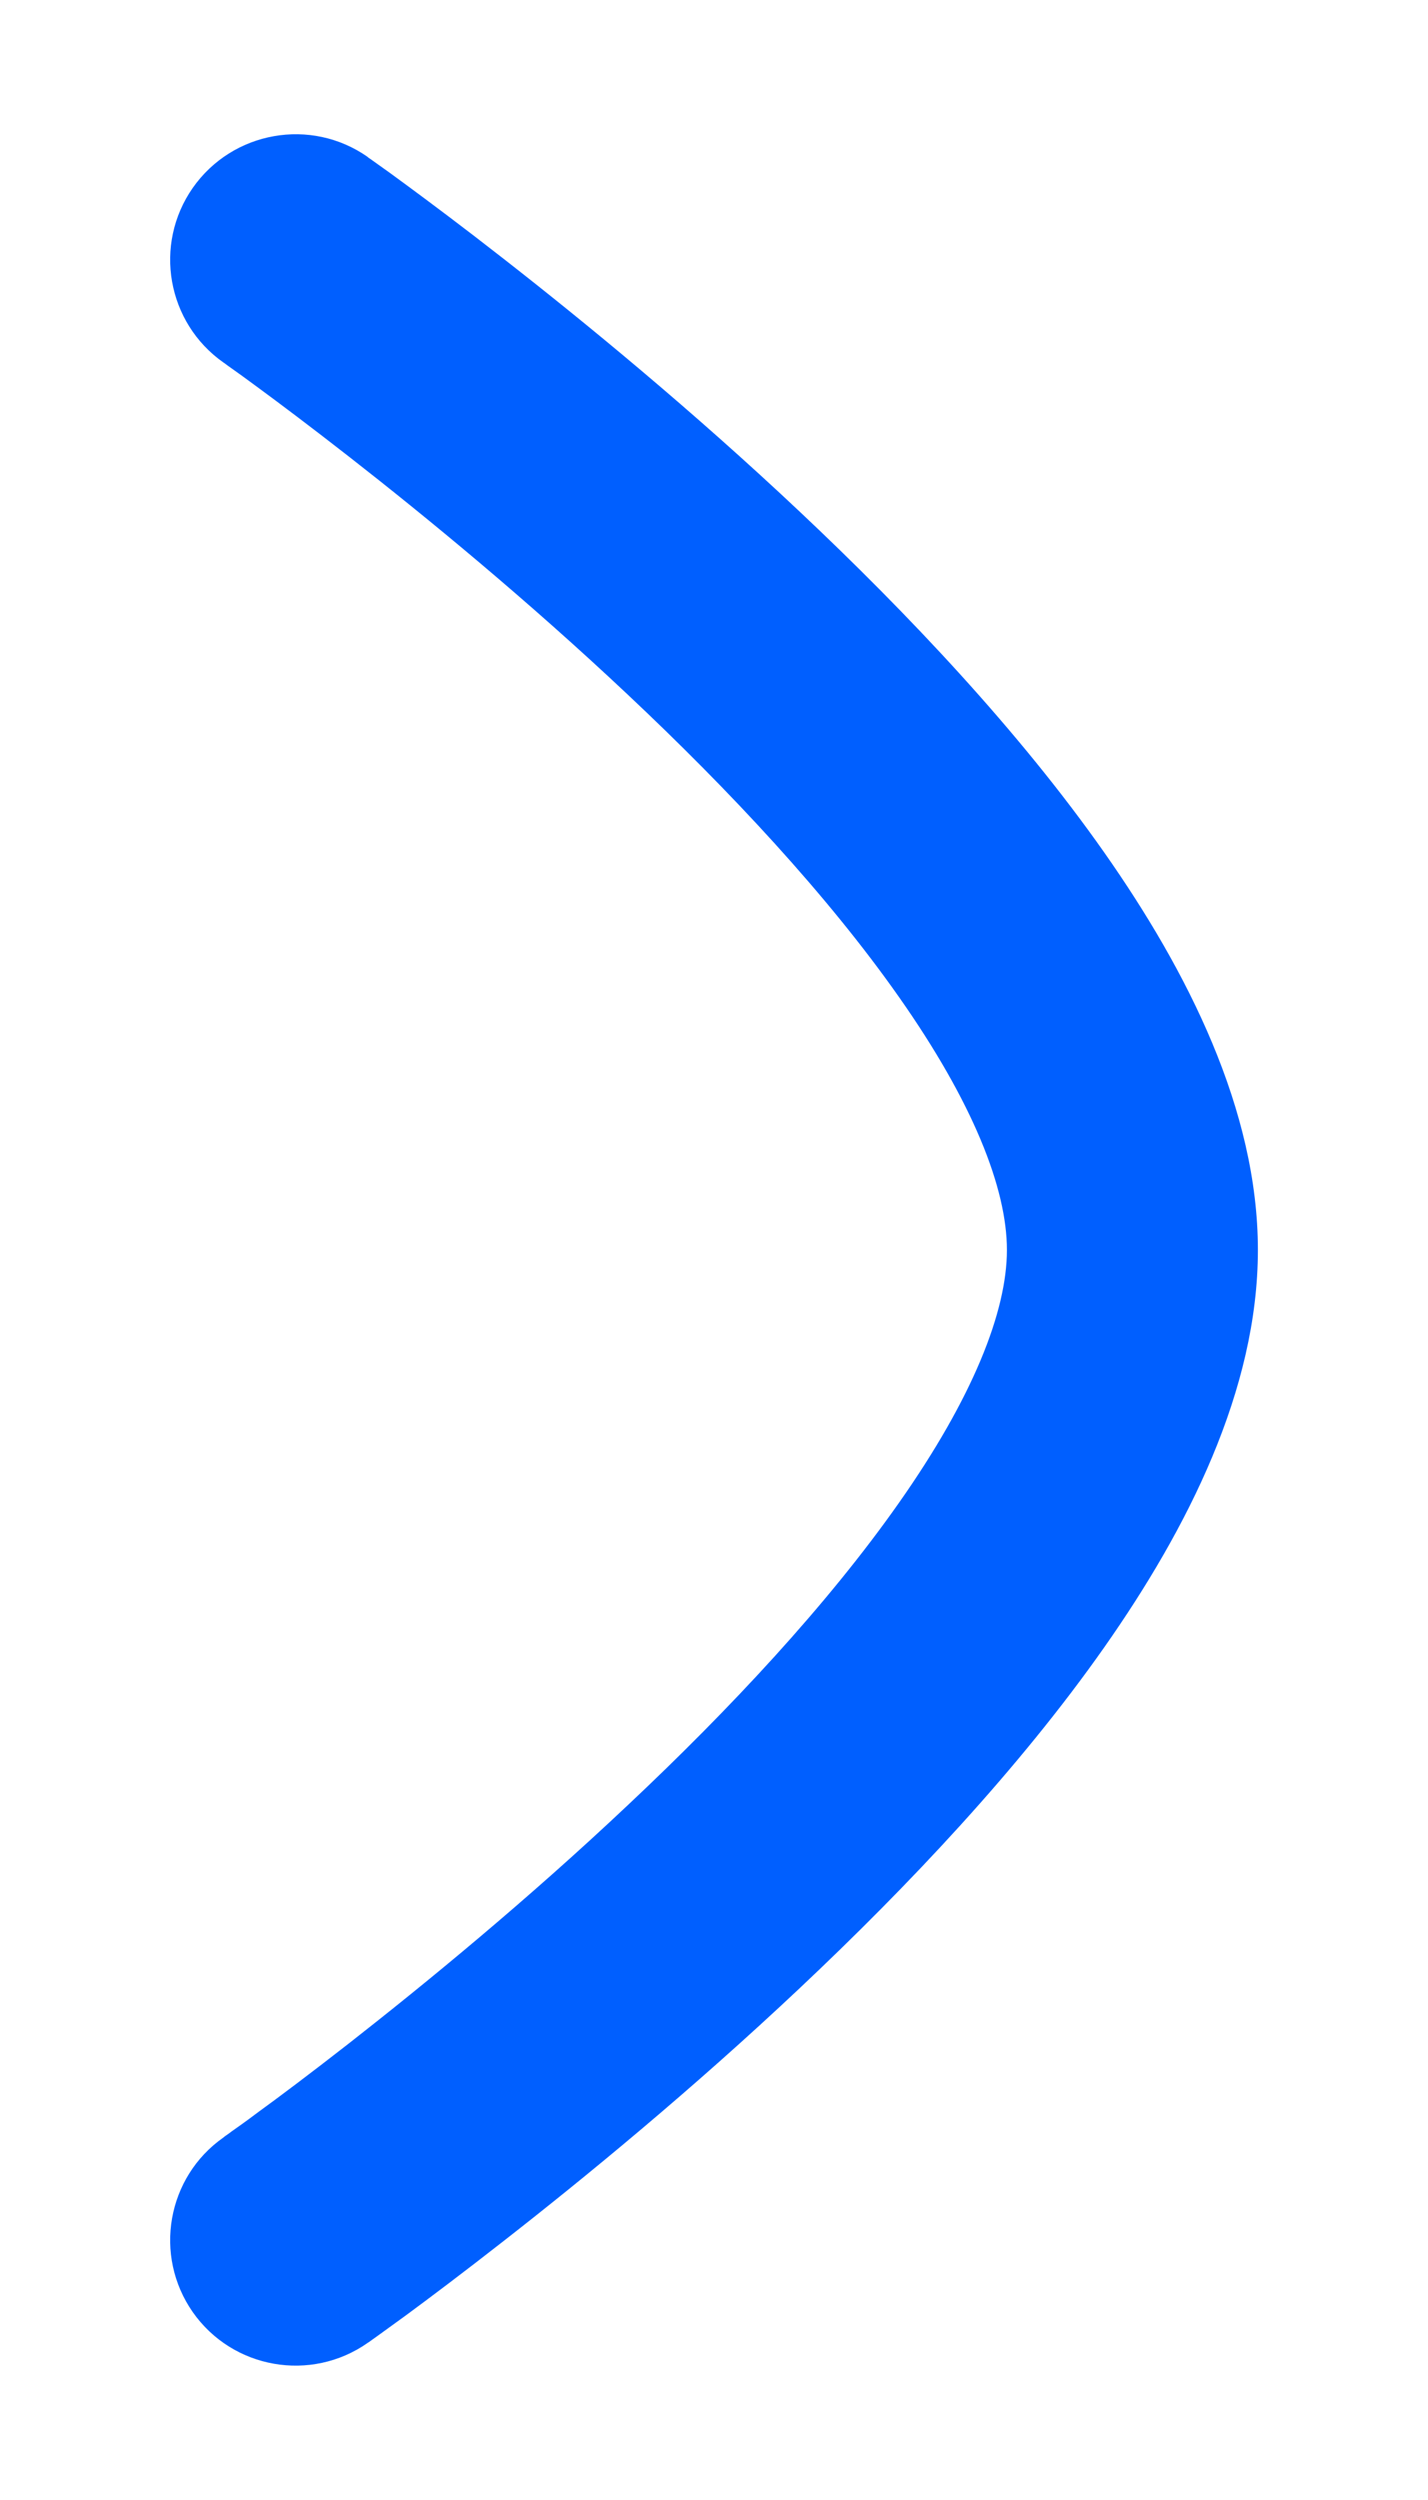 <svg width="8" height="14" viewBox="0 0 8 14" fill="none" xmlns="http://www.w3.org/2000/svg">
<path fill-rule="evenodd" clip-rule="evenodd" d="M1.253 2.031C0.935 1.808 0.858 1.37 1.08 1.052C1.303 0.734 1.742 0.656 2.06 0.879L1.688 1.41C2.06 0.879 2.06 0.879 2.06 0.879L2.06 0.88L2.061 0.88L2.064 0.883L2.076 0.891C2.086 0.898 2.1 0.908 2.118 0.921C2.155 0.947 2.208 0.985 2.274 1.034C2.407 1.132 2.596 1.273 2.821 1.449C3.272 1.801 3.876 2.296 4.482 2.867C5.085 3.435 5.709 4.094 6.187 4.775C6.651 5.436 7.047 6.214 7.047 7C7.047 7.786 6.651 8.563 6.187 9.224C5.709 9.905 5.085 10.564 4.482 11.132C3.876 11.703 3.272 12.198 2.821 12.55C2.596 12.726 2.407 12.868 2.274 12.966C2.208 13.014 2.155 13.052 2.118 13.079C2.1 13.092 2.086 13.102 2.076 13.109L2.065 13.117L2.061 13.119L2.06 13.12C2.06 13.12 2.06 13.12 1.656 12.544L2.06 13.12C1.742 13.343 1.303 13.266 1.08 12.948C0.858 12.63 0.935 12.191 1.253 11.969C1.253 11.969 1.253 11.969 1.253 11.969L1.255 11.967L1.263 11.961C1.271 11.956 1.283 11.947 1.299 11.935C1.332 11.912 1.38 11.878 1.441 11.832C1.565 11.742 1.742 11.609 1.956 11.442C2.384 11.107 2.953 10.641 3.518 10.108C4.087 9.573 4.635 8.987 5.036 8.416C5.451 7.826 5.641 7.344 5.641 7C5.641 6.655 5.451 6.173 5.036 5.583C4.635 5.012 4.087 4.426 3.518 3.891C2.953 3.359 2.384 2.892 1.956 2.558C1.742 2.391 1.565 2.258 1.441 2.167C1.38 2.122 1.332 2.087 1.299 2.064C1.283 2.053 1.271 2.044 1.263 2.038L1.255 2.032L1.253 2.031Z" fill="#005FFF"/>
</svg>
